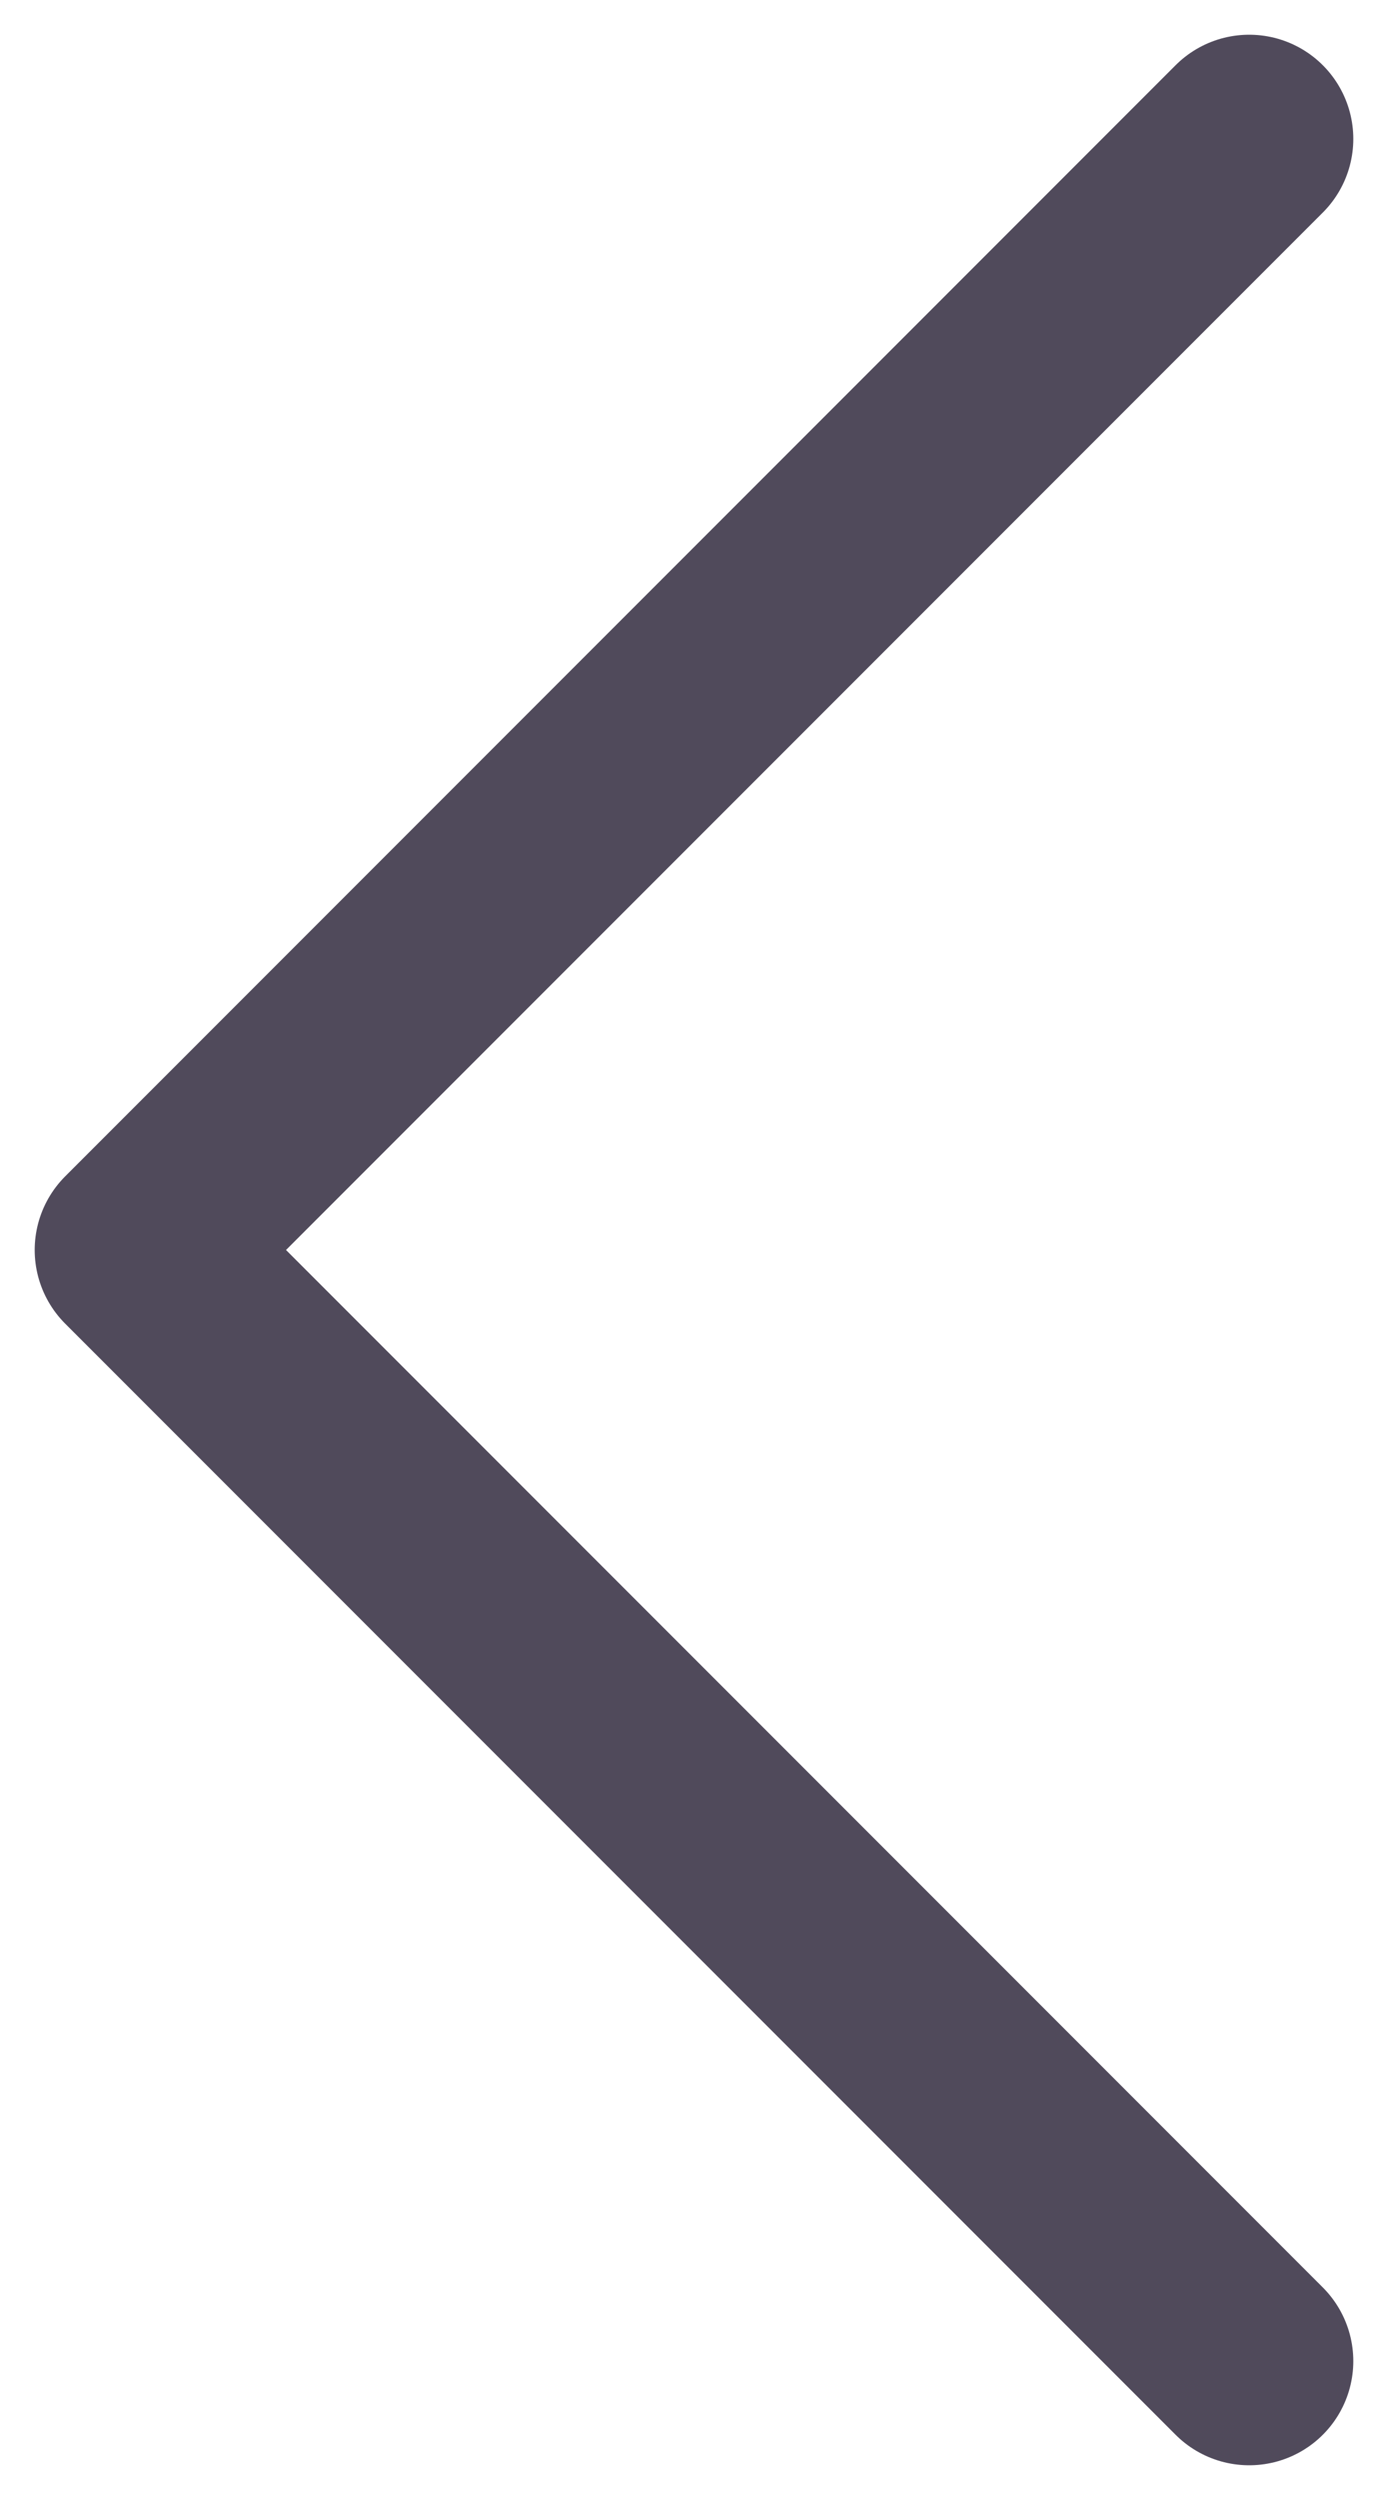 <svg width="10" height="18" viewBox="0 0 10 18" fill="none" xmlns="http://www.w3.org/2000/svg">
<path d="M9 1L1 9L9 17" stroke="#504A5B" stroke-width="1.5" stroke-linecap="round" stroke-linejoin="round"/>
</svg>
